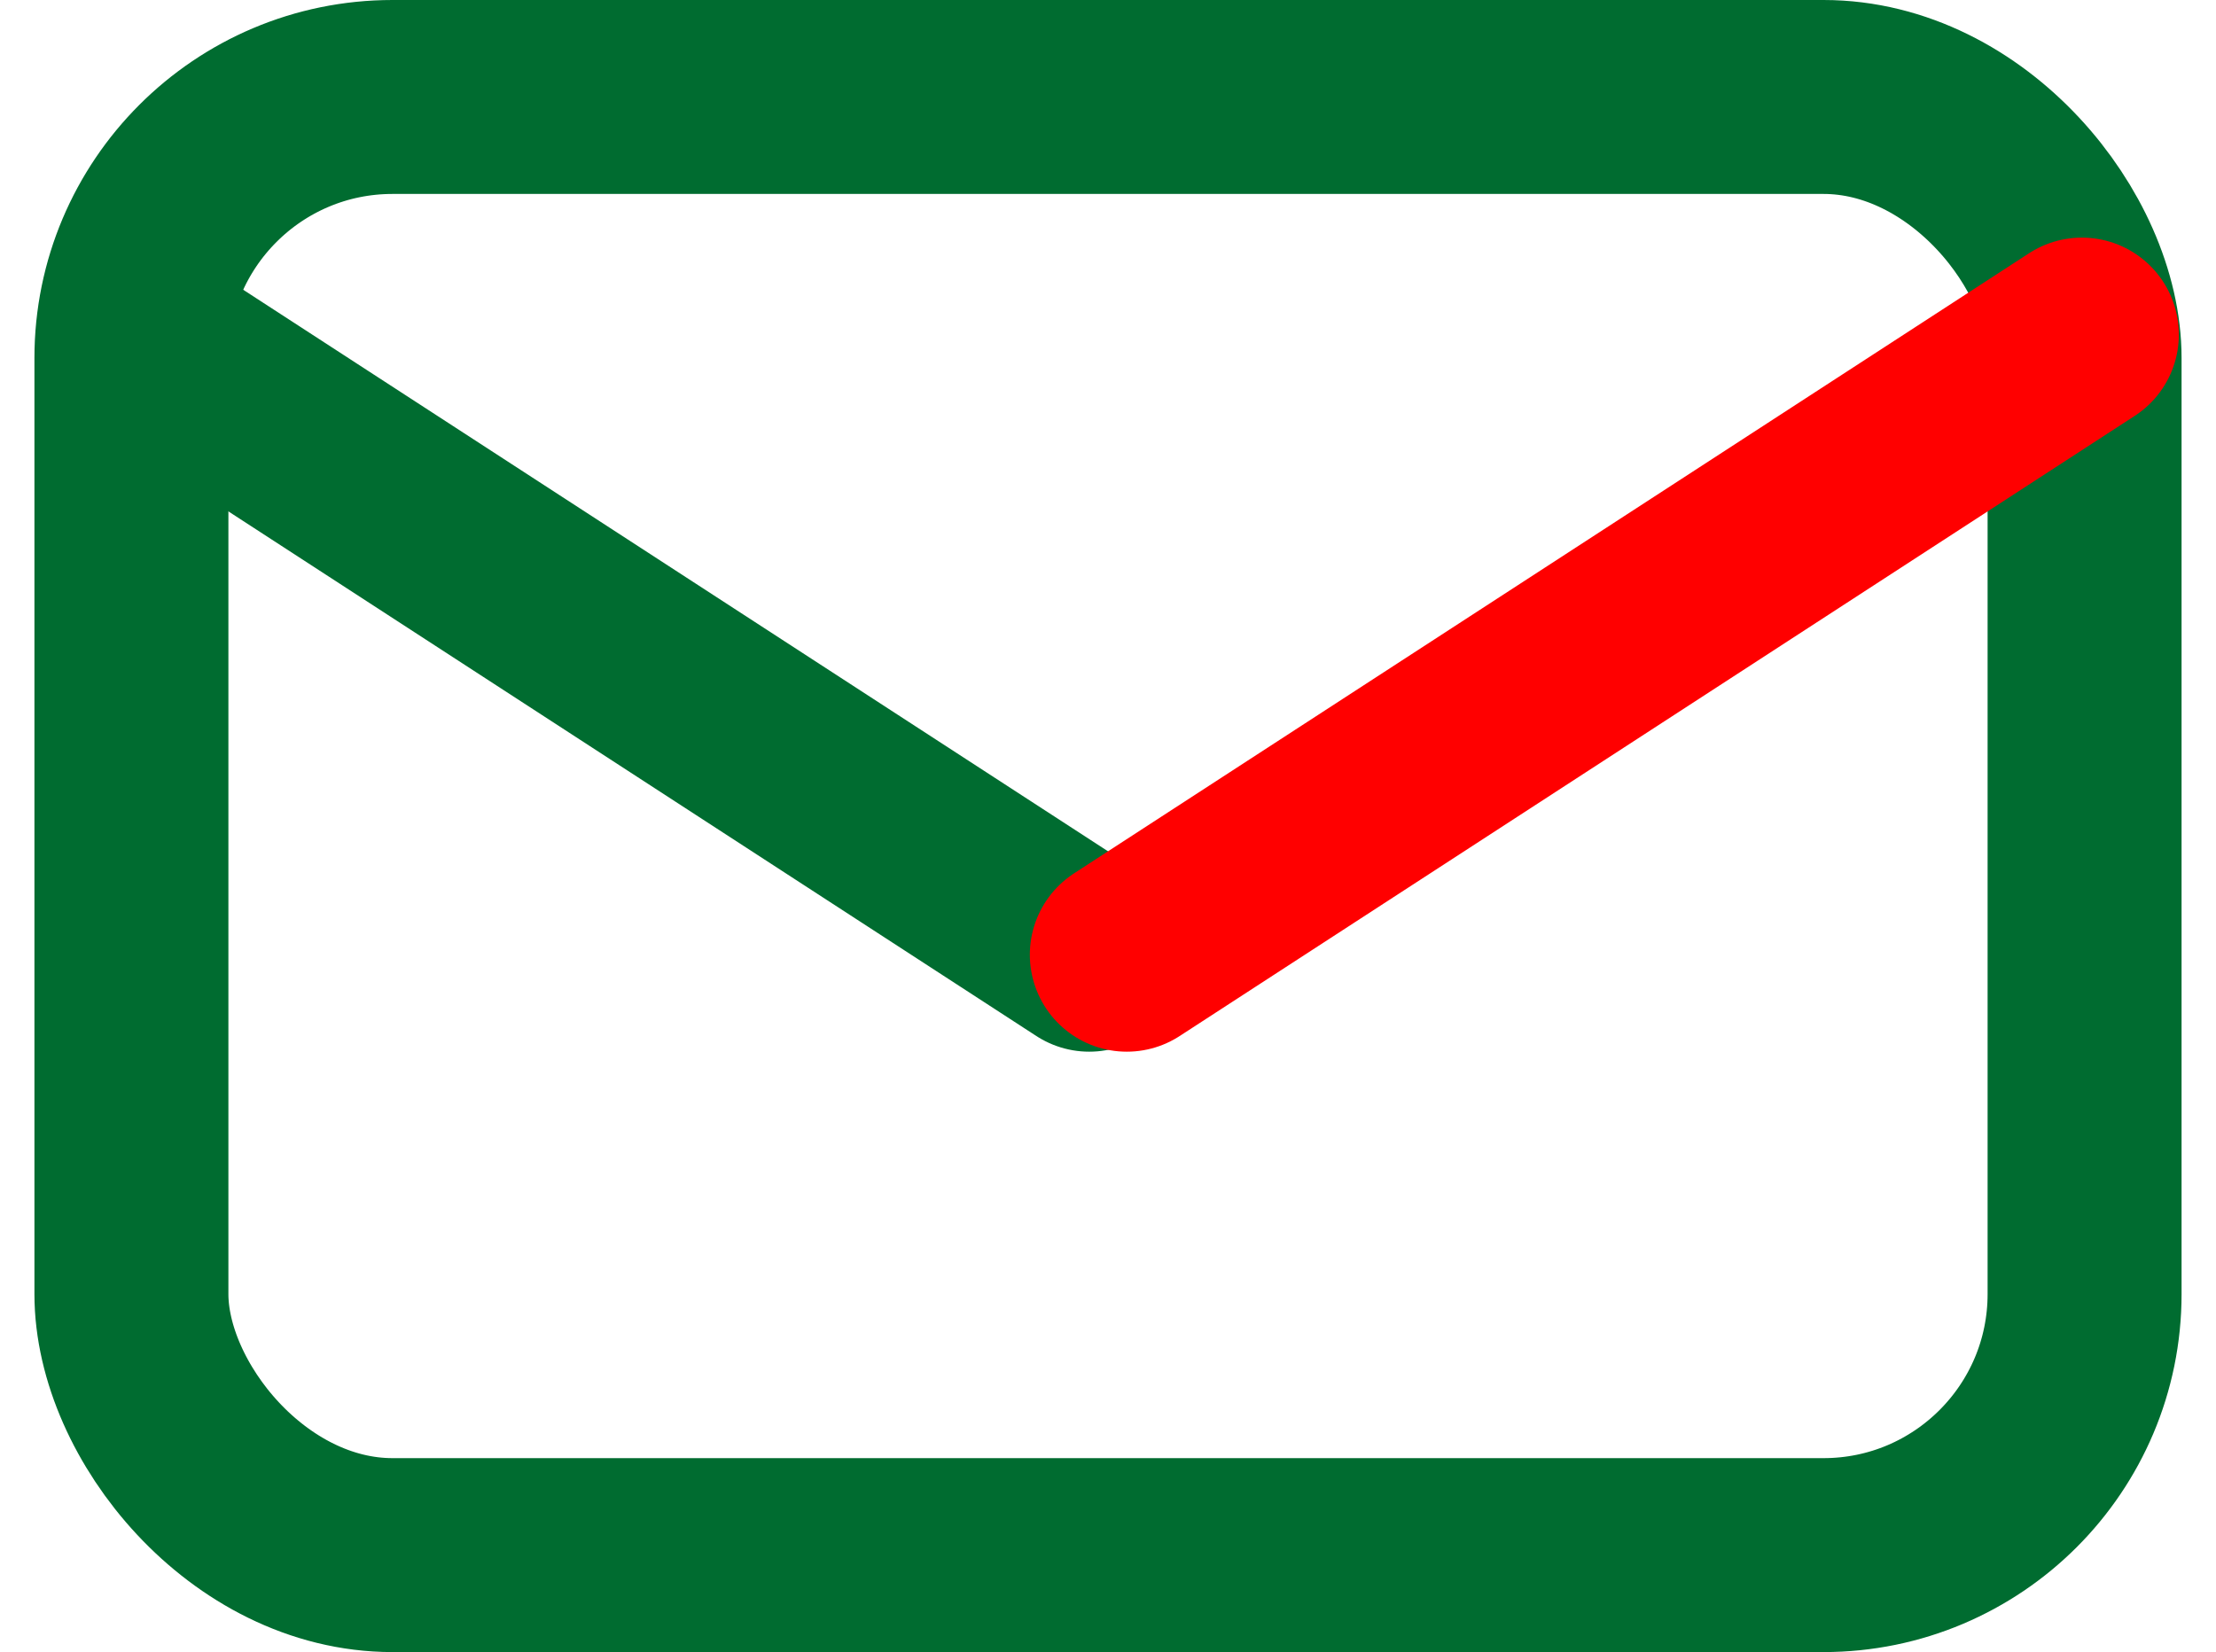 <svg xmlns="http://www.w3.org/2000/svg" width="59.407" height="44.296" viewBox="0 0 59.407 44.296">
  <g id="Group_22318" data-name="Group 22318" transform="translate(-54.719 -2.625)">
    <g id="Group_22529" data-name="Group 22529">
      <rect id="Rectangle_7245" data-name="Rectangle 7245" width="52.361" height="39.096" rx="7" transform="translate(58.242 5.225)" fill="none" stroke="#006c30" stroke-linecap="round" stroke-linejoin="round" stroke-width="5.2"/>
      <g id="Group_22221" data-name="Group 22221" transform="translate(58.316 11.596)">
        <line id="Line_16" data-name="Line 16" x1="25.603" y1="16.627" fill="none" stroke="#006c30" stroke-linecap="round" stroke-linejoin="round" stroke-width="5.2"/>
        <line id="Line_17" data-name="Line 17" y1="16.627" x2="25.603" transform="translate(26.611)" fill="none" stroke="red" stroke-linecap="round" stroke-linejoin="round" stroke-width="5.2"/>
      </g>
    </g>
  </g>
</svg>
